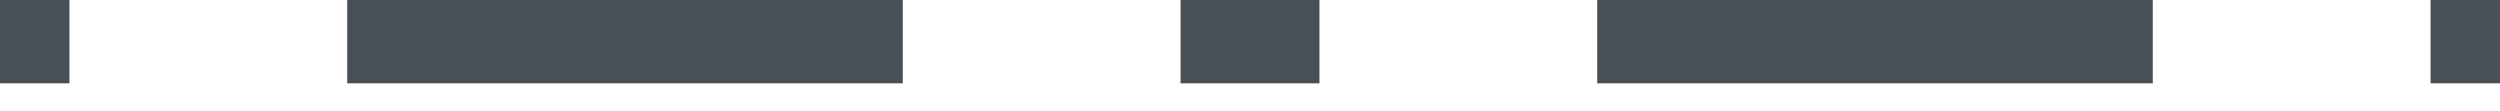 <svg width="45" height="2" viewBox="0 0 45 2" fill="none" xmlns="http://www.w3.org/2000/svg">
<path fill-rule="evenodd" clip-rule="evenodd" d="M1.25 1.5H0V0H1.25V1.5ZM16.25 1.5H6.25V0H16.25V1.5ZM23.75 1.5H21.25V0H23.75V1.5ZM38.75 1.5H28.75V0H38.75V1.5ZM45 1.5H43.75V0H45V1.5Z" fill="#485056"/>
</svg>
